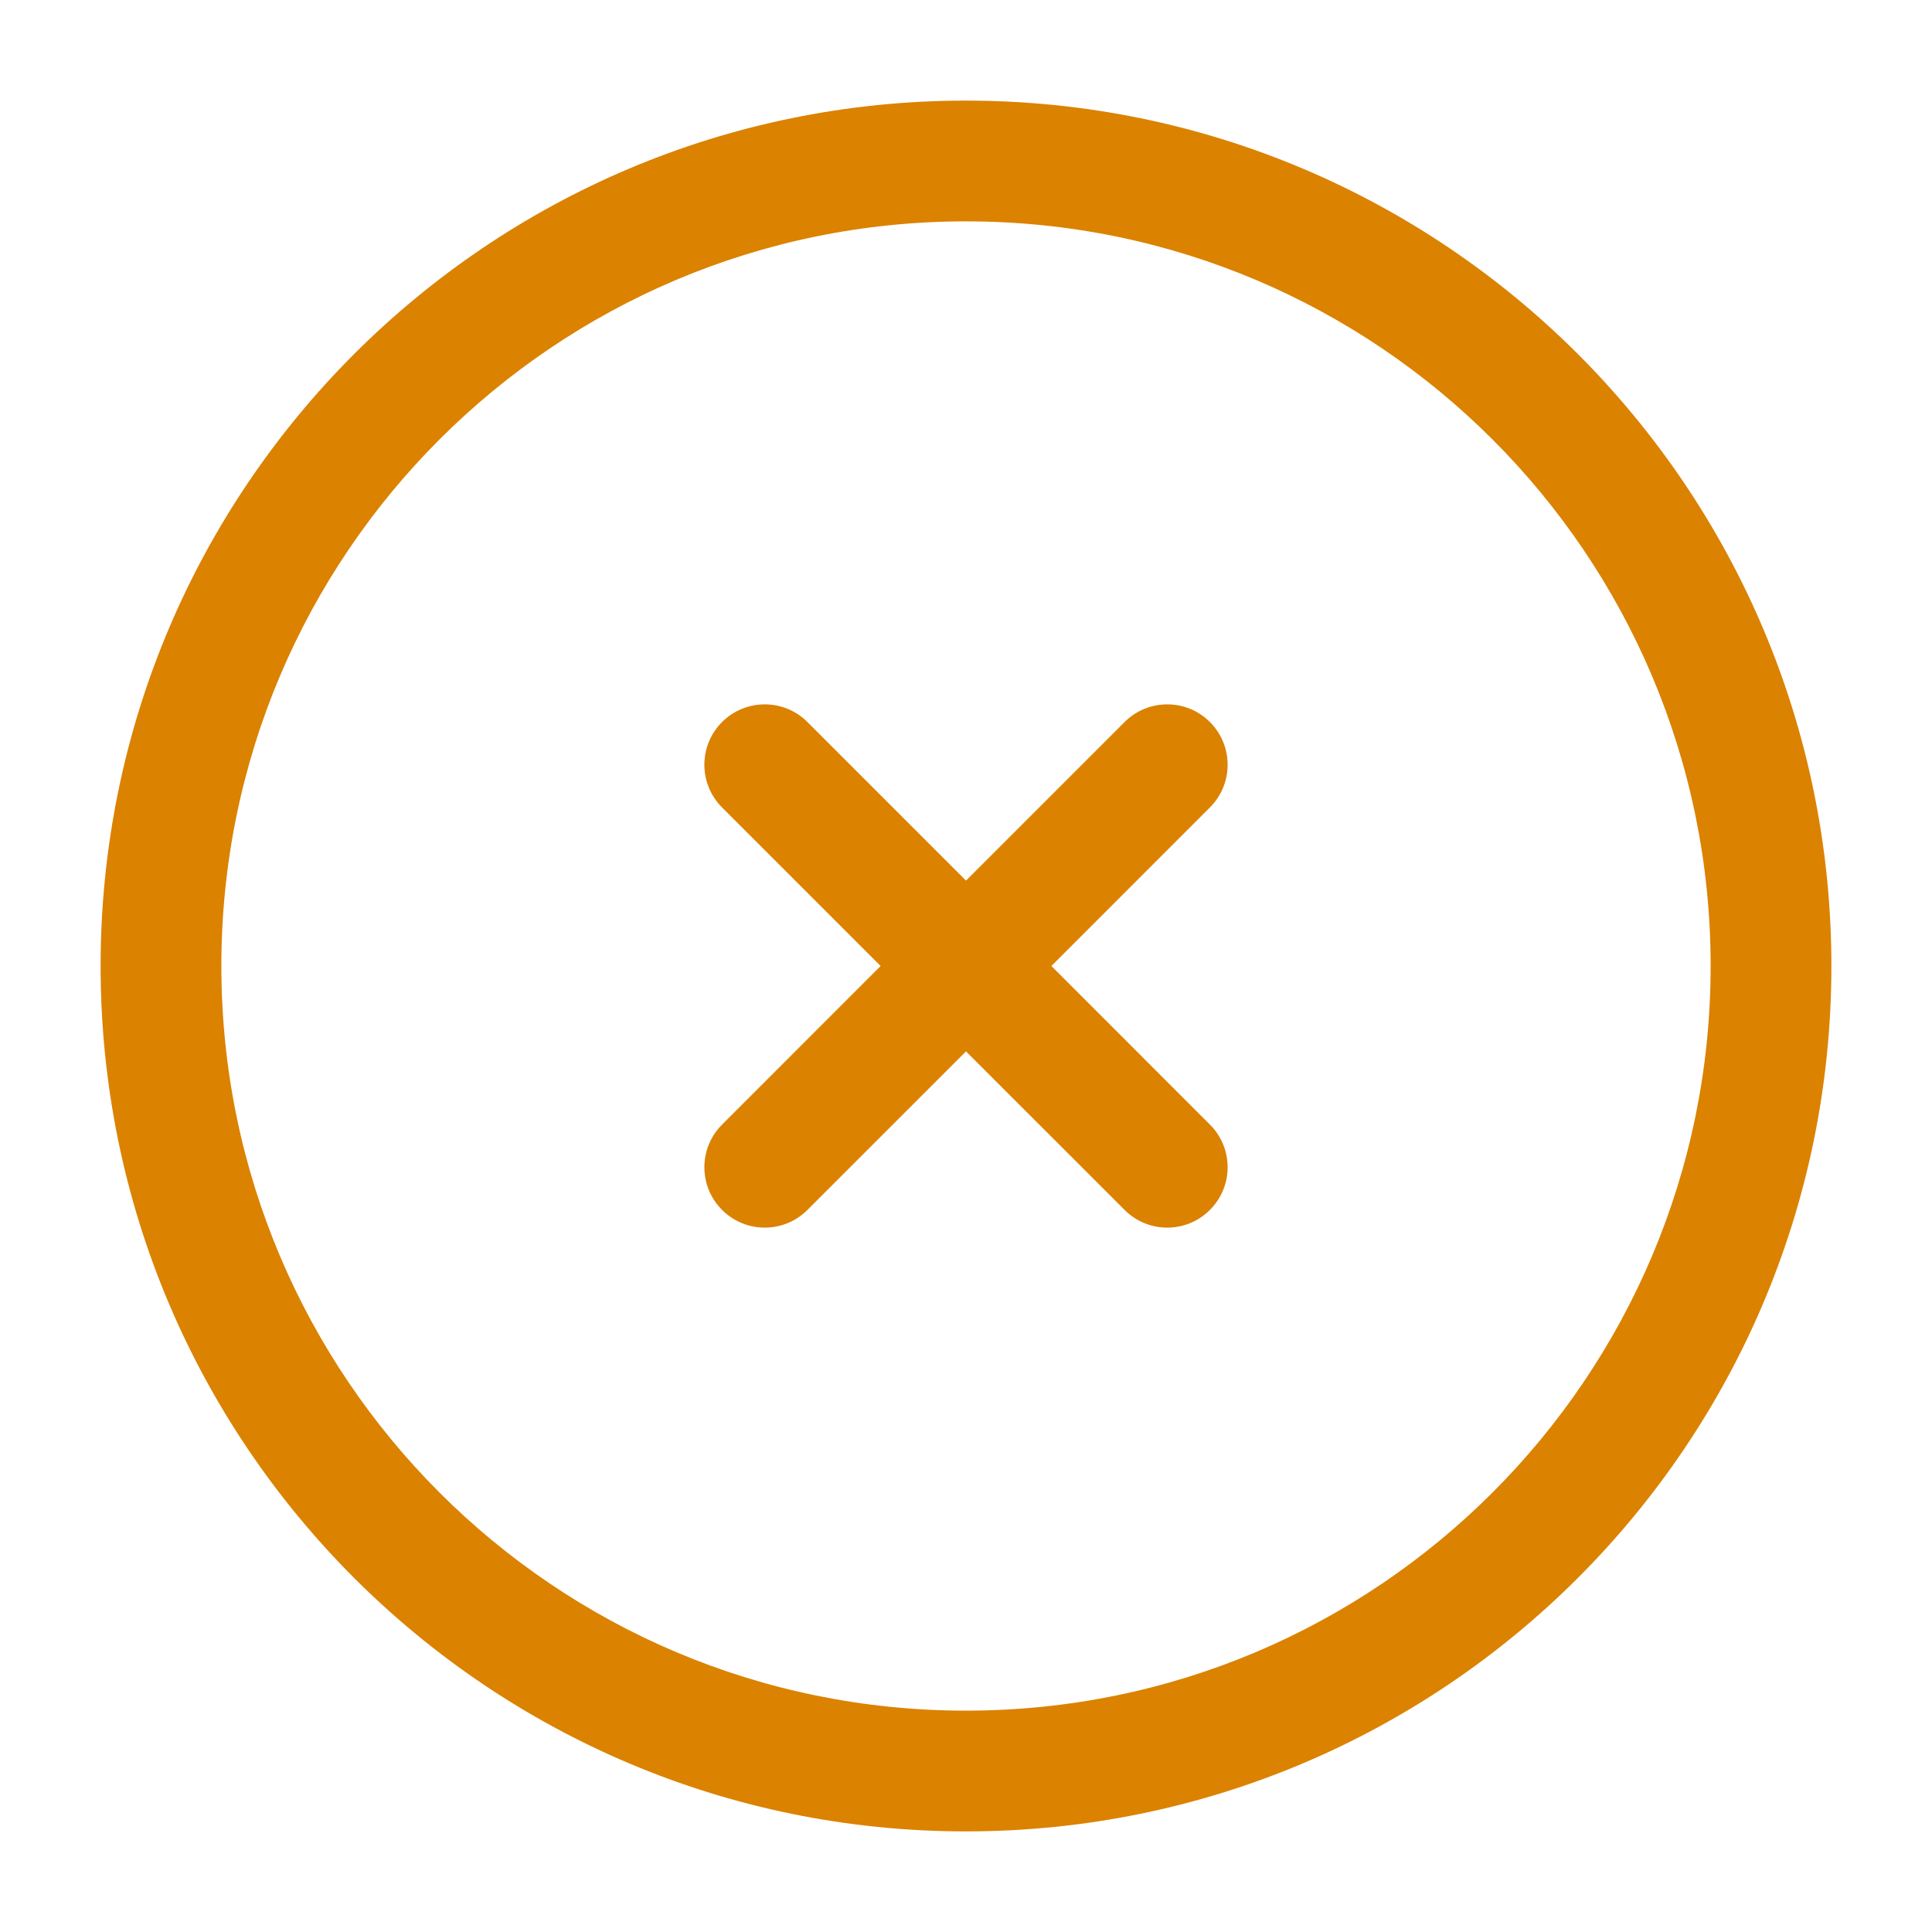 <svg width="40" height="40" viewBox="0 0 40 40" fill="none" xmlns="http://www.w3.org/2000/svg">
<path d="M16.717 14.949C16.229 14.461 15.438 14.461 14.949 14.949C14.461 15.438 14.461 16.229 14.949 16.717L18.232 20L14.95 23.283C14.461 23.771 14.461 24.562 14.95 25.05C15.438 25.539 16.229 25.539 16.717 25.05L20 21.768L23.283 25.05C23.771 25.539 24.562 25.539 25.05 25.05C25.539 24.562 25.539 23.771 25.05 23.283L21.768 20L25.05 16.717C25.539 16.229 25.539 15.438 25.05 14.949C24.562 14.461 23.771 14.461 23.283 14.949L20 18.232L16.717 14.949Z" fill="#DB8200"/>
<path fill-rule="evenodd" clip-rule="evenodd" d="M20 2.083C10.105 2.083 2.083 10.105 2.083 20C2.083 29.895 10.105 37.917 20 37.917C29.895 37.917 37.917 29.895 37.917 20C37.917 10.105 29.895 2.083 20 2.083ZM4.583 20C4.583 11.486 11.486 4.583 20 4.583C28.514 4.583 35.417 11.486 35.417 20C35.417 28.514 28.514 35.417 20 35.417C11.486 35.417 4.583 28.514 4.583 20Z" fill="#DB8200"/>
</svg>

